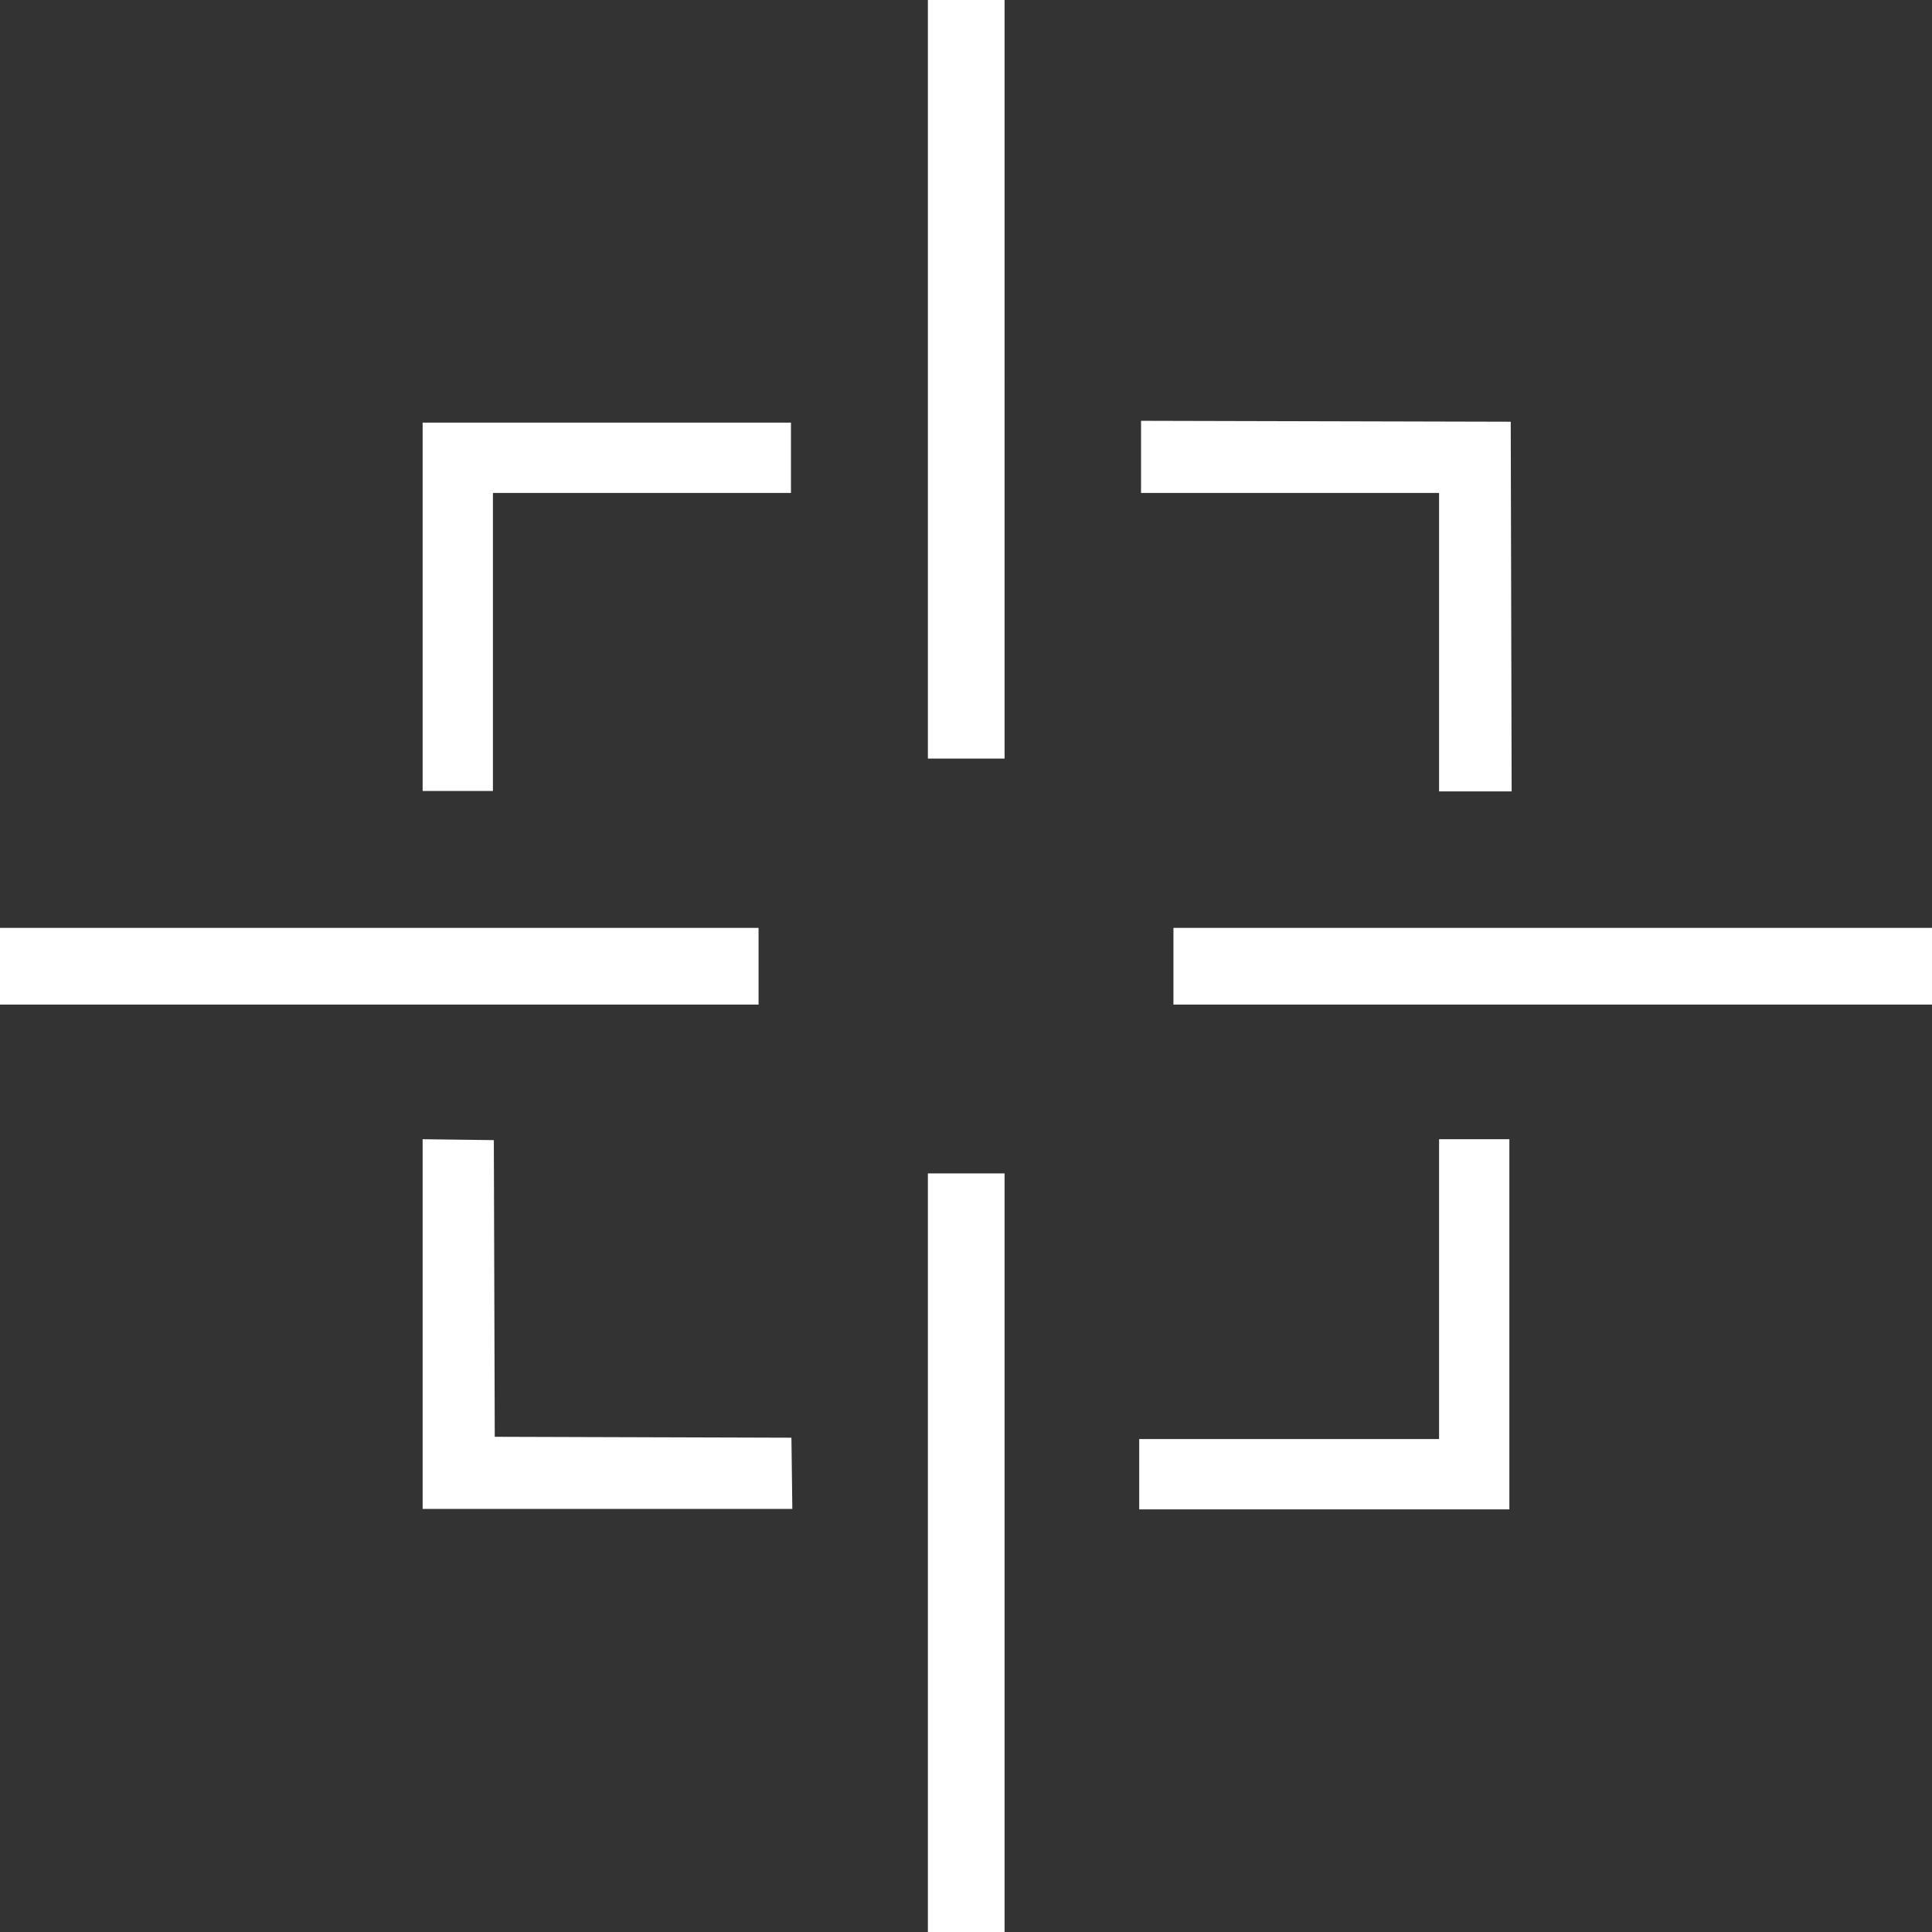 <?xml version="1.0" encoding="UTF-8" standalone="no"?>
<!-- Created with Inkscape (http://www.inkscape.org/) -->

<svg
   width="90"
   height="90"
   viewBox="0 0 4.233 4.233"
   version="1.1"
   id="svg1"
   xml:space="preserve"
   inkscape:version="1.3 (0e150ed6c4, 2023-07-21)"
   sodipodi:docname="cross.svg"
   xmlns:inkscape="http://www.inkscape.org/namespaces/inkscape"
   xmlns:sodipodi="http://sodipodi.sourceforge.net/DTD/sodipodi-0.dtd"
   xmlns="http://www.w3.org/2000/svg"
   xmlns:svg="http://www.w3.org/2000/svg"><rect x="0" y="0" width="4.233" height="4.233" fill="#333333" stroke="none"/><sodipodi:namedview
     id="namedview1"
     pagecolor="#ffffff"
     bordercolor="#FFFFFF"
     borderopacity="0.25"
     inkscape:showpageshadow="2"
     inkscape:pageopacity="0.0"
     inkscape:pagecheckerboard="0"
     inkscape:deskcolor="#d1d1d1"
     inkscape:document-units="mm"
     inkscape:zoom="50.685971"
     inkscape:cx="9.0163016"
     inkscape:cy="8.3750986"
     inkscape:window-width="1920"
     inkscape:window-height="1166"
     inkscape:window-x="-11"
     inkscape:window-y="-11"
     inkscape:window-maximized="1"
     inkscape:current-layer="layer1" /><defs
     id="defs1" /><g
     inkscape:label="Layer 1"
     inkscape:groupmode="layer"
     id="layer1"><path
       style="fill:#FFFFFF;stroke-width:0.033"
       d="m 2.033,3.402 v -0.831 h 0.084 0.084 v 0.831 0.831 H 2.117 2.033 Z M 0.926,2.901 V 2.496 l 0.078,0.001 0.078,0.001 0.001,0.325 0.001,0.325 0.325,0.001 0.325,0.001 0.001,0.078 0.001,0.078 H 1.332 0.926 Z M 2.496,3.23 V 3.153 H 2.824 3.153 V 2.824 2.496 h 0.077 0.077 V 2.902 3.307 H 2.902 2.496 Z M 0,2.117 V 2.033 H 0.831 1.662 v 0.084 0.084 H 0.831 0 Z m 2.571,0 v -0.084 h 0.831 0.831 v 0.084 0.084 H 3.402 2.571 Z M 0.926,1.33 V 0.926 H 1.33 1.733 v 0.077 0.077 H 1.407 1.08 V 1.407 1.733 H 1.003 0.926 Z M 3.153,1.407 V 1.08 H 2.827 2.5 V 1.001 0.922 l 0.405,0.001 0.405,0.001 0.001,0.405 0.001,0.405 H 3.232 3.153 Z M 2.033,0.831 V -1.6713418e-6 h 0.084 0.084 V 0.831 1.662 h -0.084 -0.084 z"
       id="path2" /></g></svg>
